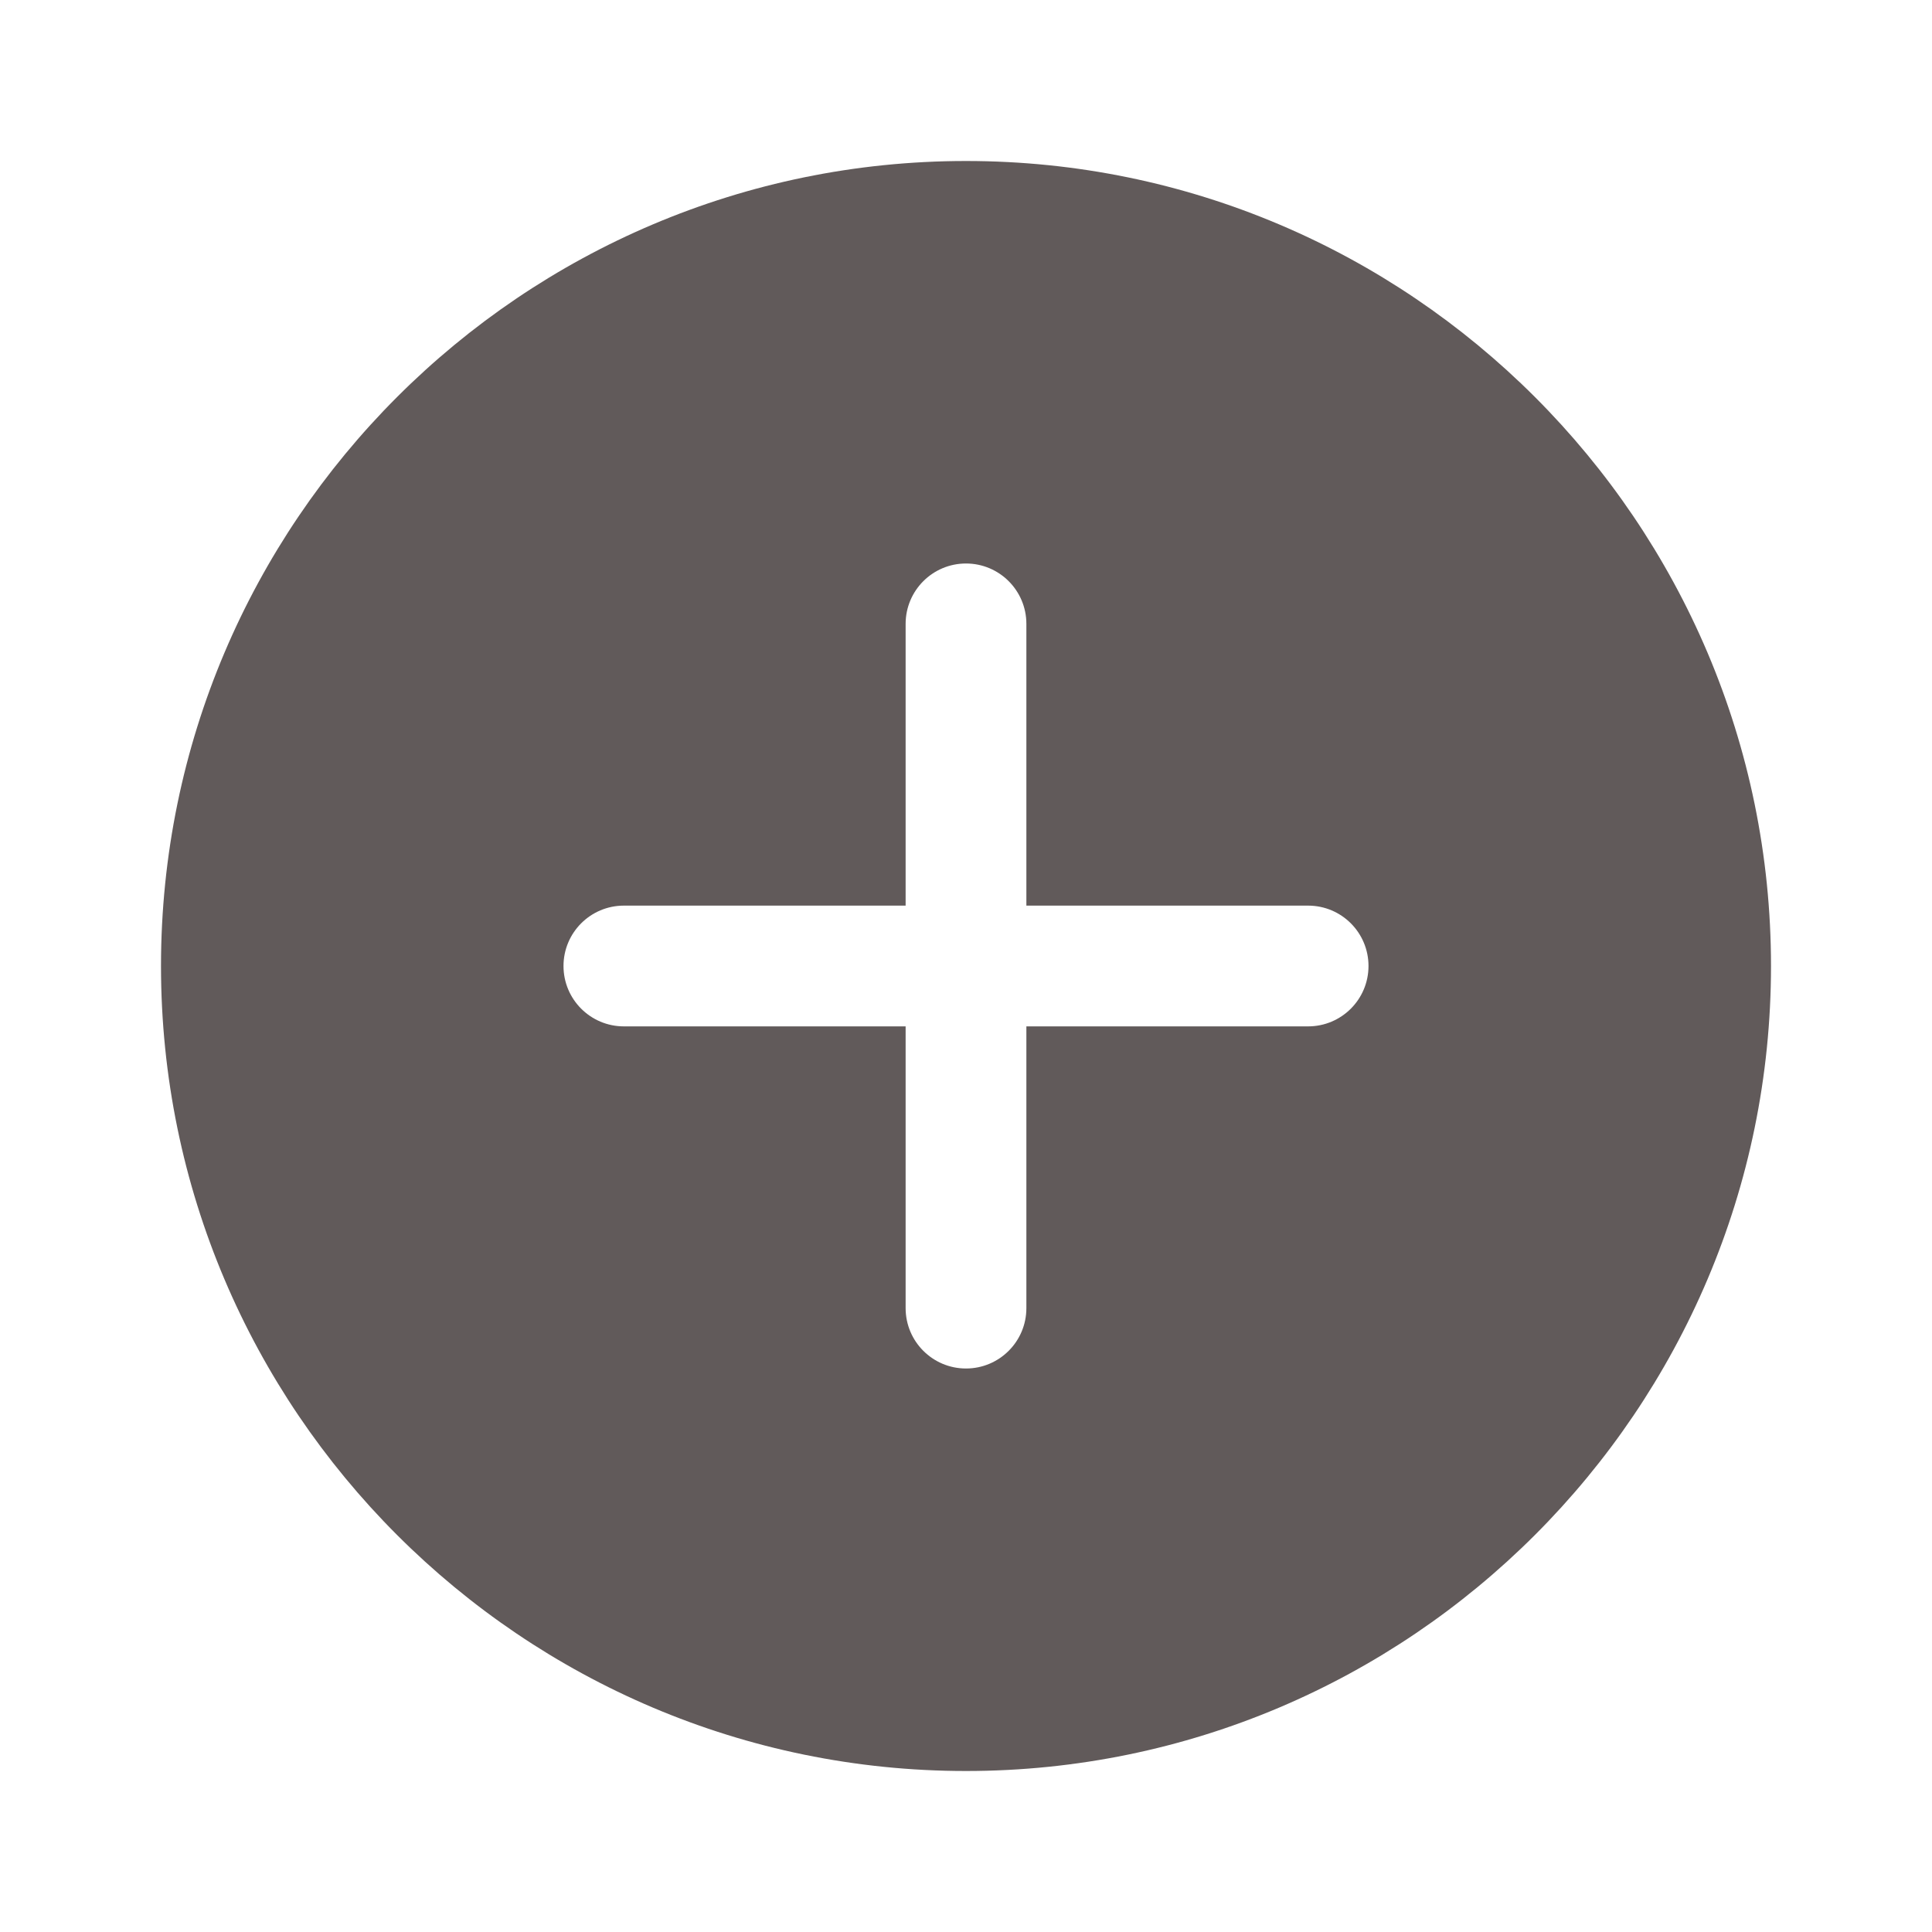 ﻿<?xml version="1.0" encoding="utf-8"?>
<svg xmlns="http://www.w3.org/2000/svg" viewBox="0 0 48 48" width="144" height="144">
  <path d="M24,4C12.972,4,4,12.972,4,24s8.972,20,20,20s20-8.972,20-20S35.028,4,24,4z M32.5,25.5h-7v7c0,0.829-0.672,1.5-1.5,1.5s-1.5-0.671-1.5-1.5v-7h-7c-0.828,0-1.5-0.671-1.5-1.5s0.672-1.5,1.5-1.5h7v-7c0-0.829,0.672-1.5,1.5-1.5s1.5,0.671,1.5,1.5v7h7c0.828,0,1.5,0.671,1.5,1.5S33.328,25.5,32.5,25.5z" fill="#615A5A" />
</svg>